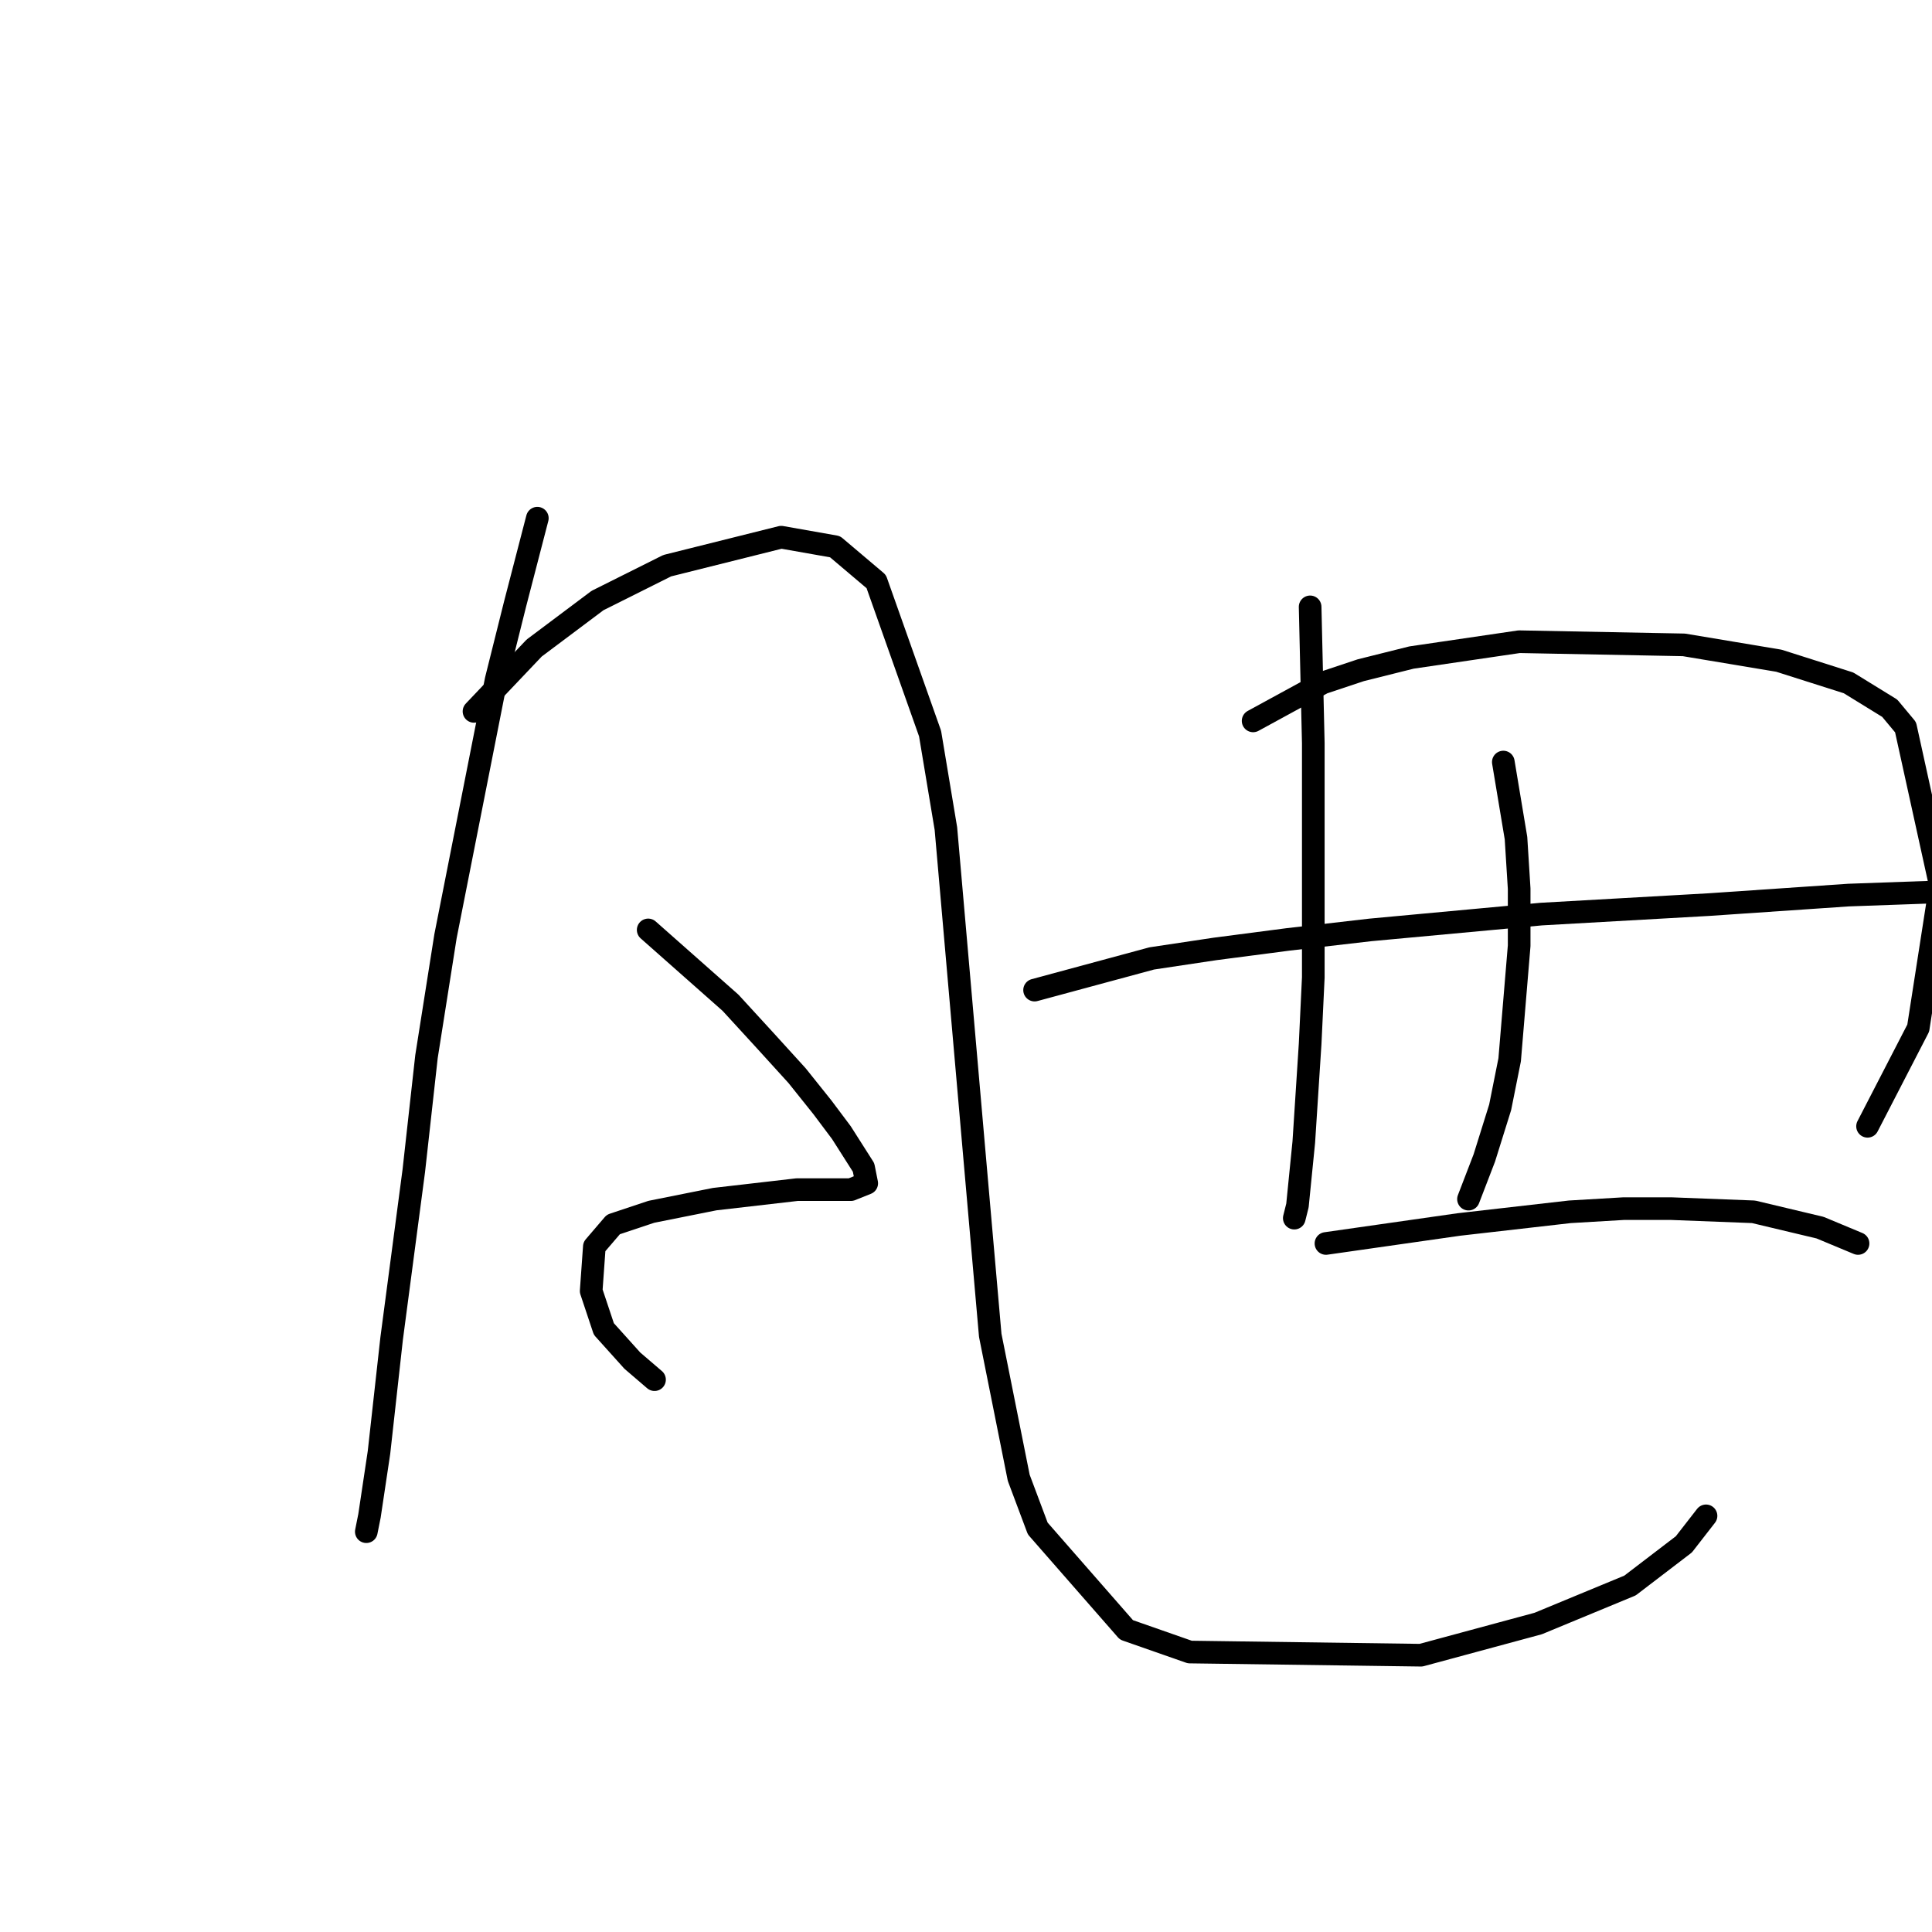<?xml version="1.0" standalone="no"?>
    <svg width="256" height="256" xmlns="http://www.w3.org/2000/svg" version="1.1">
    <polyline stroke="black" stroke-width="3" stroke-linecap="round" fill="transparent" stroke-linejoin="round" points="71.2 68.663 68.262 79.994 65.744 90.066 59.03 124.059 56.512 140.006 54.833 155.114 51.895 177.356 50.217 192.464 48.958 200.858 48.538 202.956 48.538 202.956 " />
        <polyline stroke="black" stroke-width="3" stroke-linecap="round" fill="transparent" stroke-linejoin="round" points="62.807 94.262 70.78 85.869 79.174 79.574 88.406 74.958 103.514 71.181 110.649 72.44 116.104 77.056 123.239 97.2 125.337 109.79 129.114 153.016 131.212 176.937 134.989 195.822 137.507 202.536 149.258 215.966 157.651 218.903 188.287 219.323 203.815 215.126 215.985 210.09 223.119 204.635 226.057 200.858 226.057 200.858 " />
        <polyline stroke="black" stroke-width="3" stroke-linecap="round" fill="transparent" stroke-linejoin="round" points="85.888 123.219 96.8 132.872 101.416 137.908 105.613 142.524 108.97 146.721 111.488 150.078 114.426 154.694 114.845 156.793 112.747 157.632 105.613 157.632 94.701 158.891 86.308 160.57 81.272 162.248 78.754 165.186 78.334 171.061 80.013 176.097 83.79 180.294 86.728 182.812 86.728 182.812 " />
        <polyline stroke="black" stroke-width="3" stroke-linecap="round" fill="transparent" stroke-linejoin="round" points="173.599 80.413 174.018 98.459 174.018 109.37 174.018 129.514 173.599 138.327 172.759 151.337 171.92 159.73 171.5 161.409 171.5 161.409 " />
        <polyline stroke="black" stroke-width="3" stroke-linecap="round" fill="transparent" stroke-linejoin="round" points="166.045 95.521 175.277 90.485 180.313 88.807 187.028 87.128 201.297 85.03 223.119 85.449 235.709 87.548 244.942 90.485 250.398 93.843 252.496 96.361 257.112 117.344 254.175 136.229 247.46 149.239 247.46 149.239 " />
        <polyline stroke="black" stroke-width="3" stroke-linecap="round" fill="transparent" stroke-linejoin="round" points="199.198 100.977 200.877 111.049 201.297 117.764 201.297 125.318 200.038 140.426 198.779 146.721 196.68 153.435 194.582 158.891 194.582 158.891 " />
        <polyline stroke="black" stroke-width="3" stroke-linecap="round" fill="transparent" stroke-linejoin="round" points="137.088 131.193 152.615 126.996 161.009 125.737 170.661 124.478 181.572 123.219 204.234 121.121 226.477 119.862 244.942 118.603 256.693 118.183 264.247 118.183 268.863 119.023 270.542 119.862 270.542 119.862 " />
        <polyline stroke="black" stroke-width="3" stroke-linecap="round" fill="transparent" stroke-linejoin="round" points="175.697 164.766 193.323 162.248 208.011 160.57 215.146 160.15 221.441 160.15 232.352 160.57 241.165 162.668 246.201 164.766 246.201 164.766 " />
        </svg>